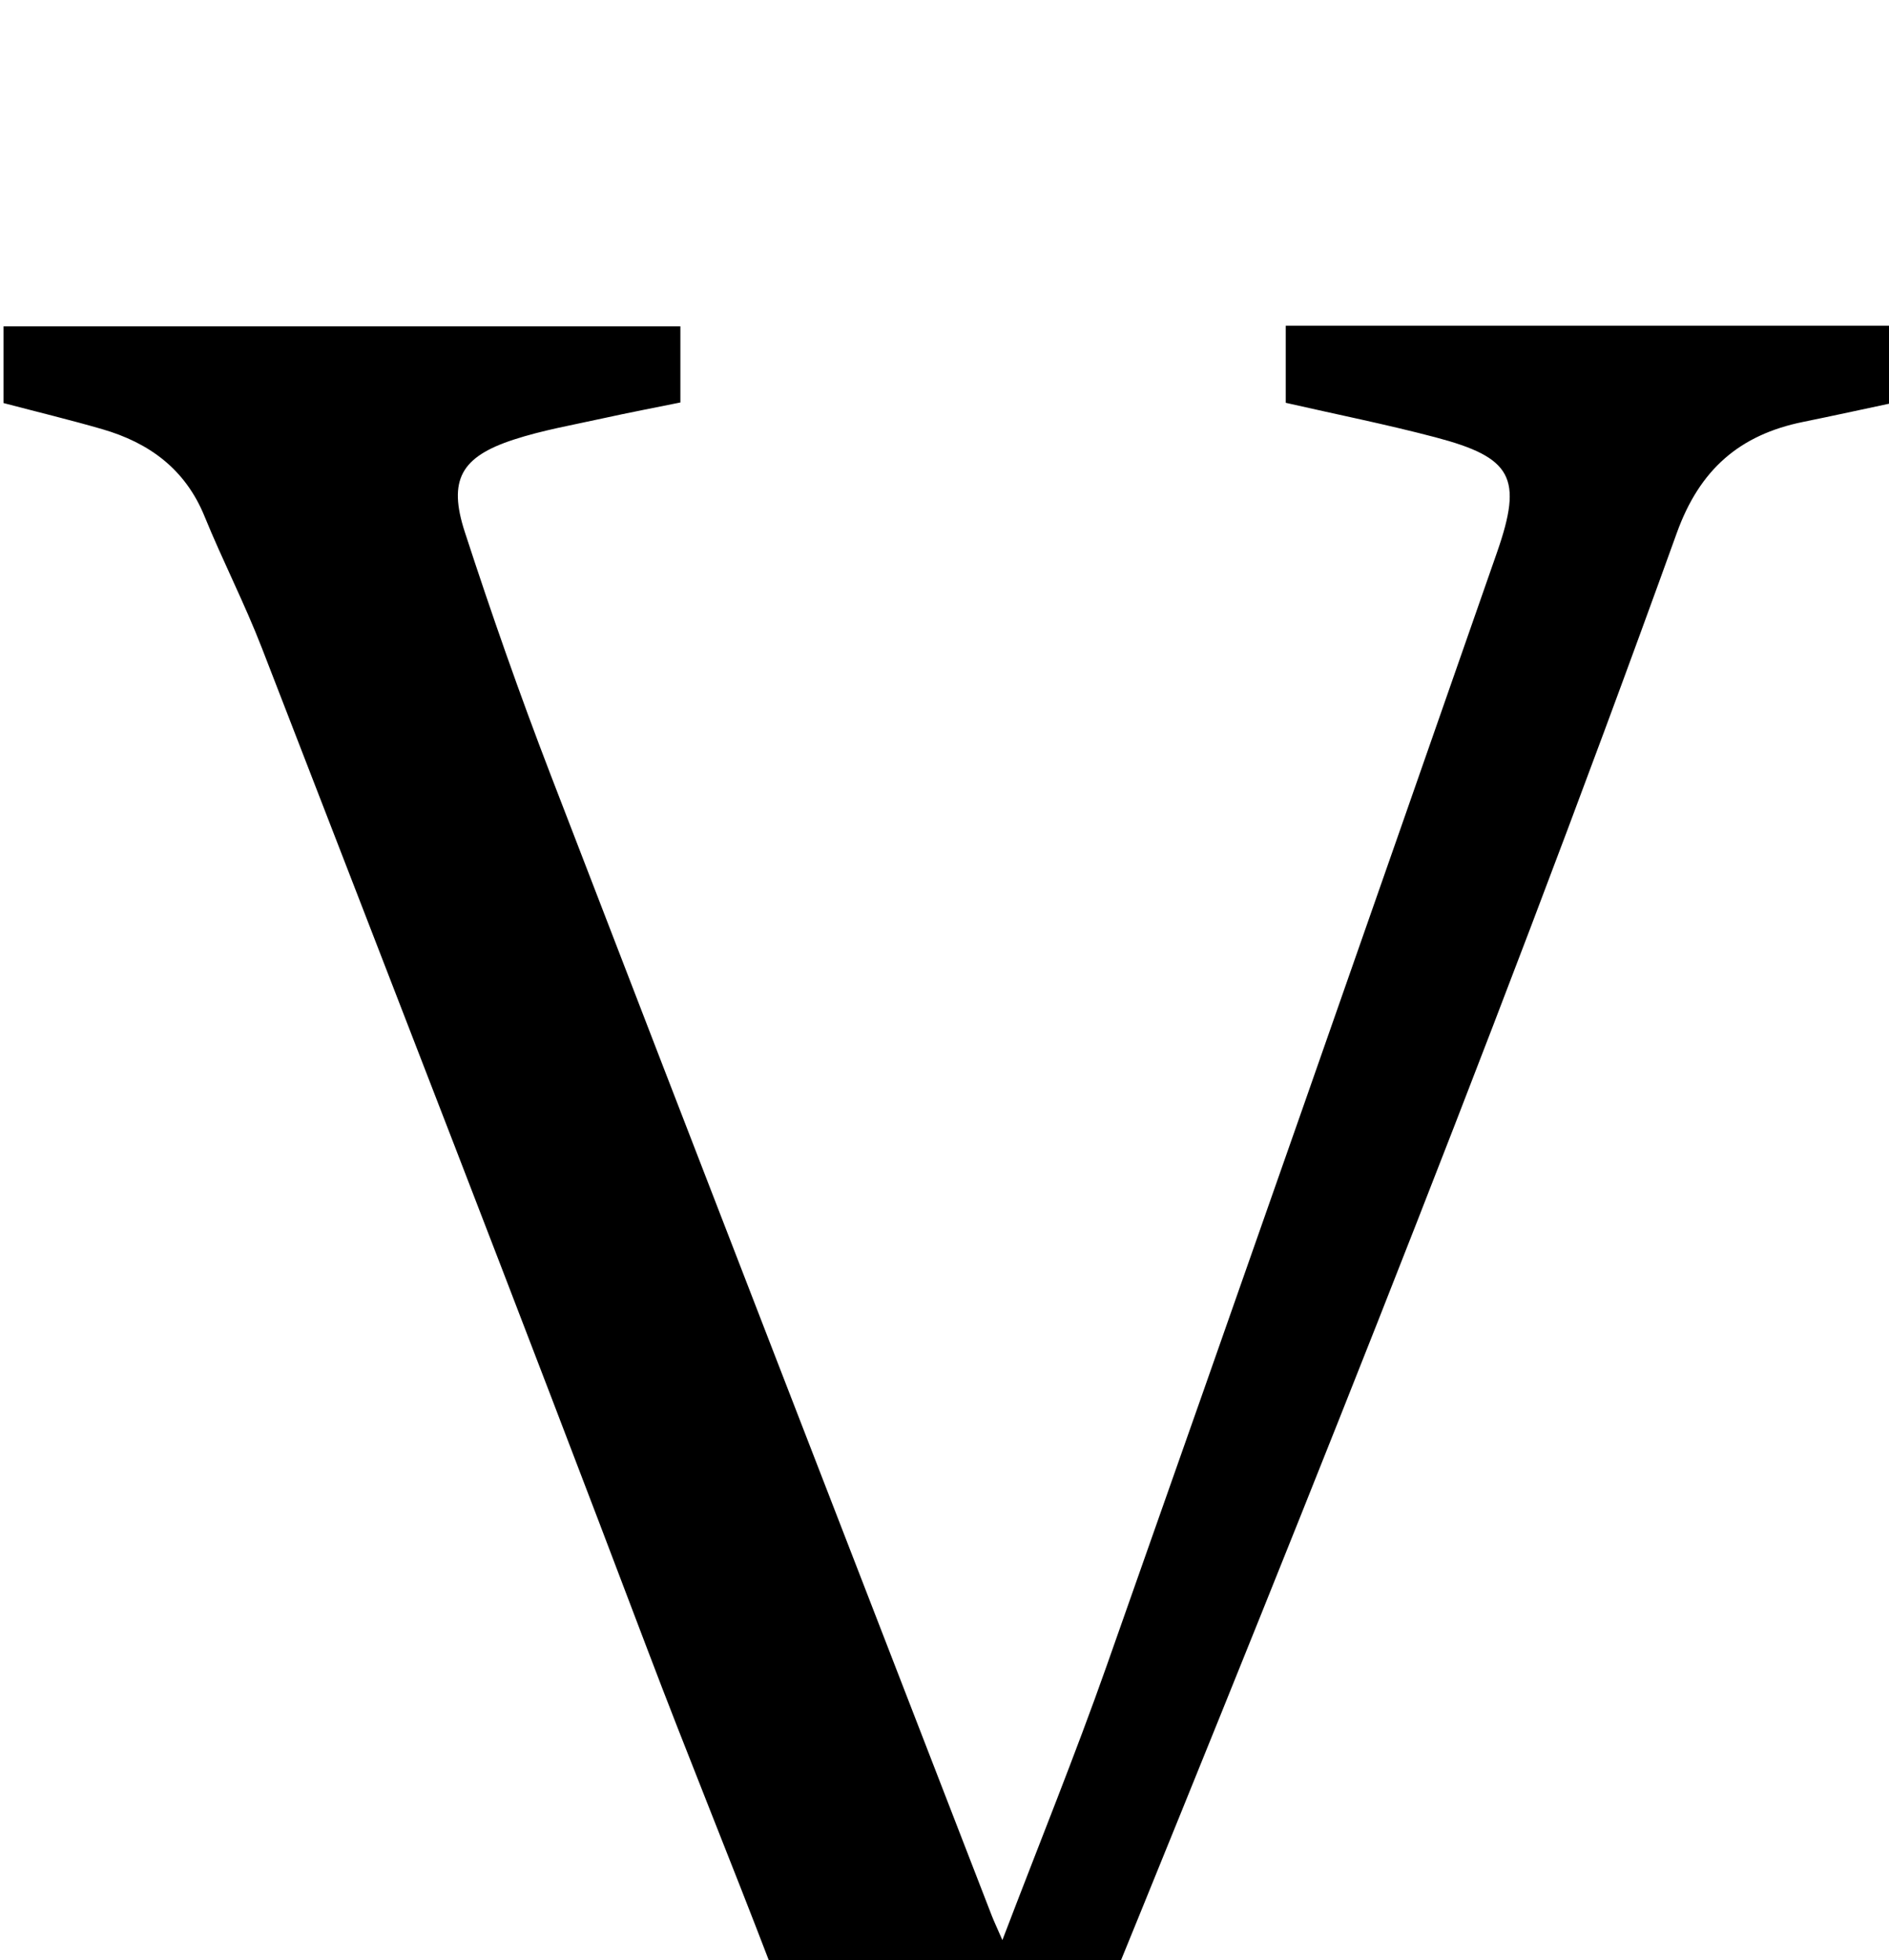 <?xml version="1.0" encoding="iso-8859-1"?>
<!-- Generator: Adobe Illustrator 25.2.1, SVG Export Plug-In . SVG Version: 6.00 Build 0)  -->
<svg version="1.1" xmlns="http://www.w3.org/2000/svg" xmlns:xlink="http://www.w3.org/1999/xlink" x="0px" y="0px"
	 viewBox="0 0 216.367 224.535" style="enable-background:new 0 0 216.367 224.535;" xml:space="preserve">
<g>
	<path d="M114.814,222.223c4.271-11.193,8.336-21.195,11.925-31.365c14.994-42.495,29.875-85.029,44.725-127.575
		c2.998-8.591,1.734-10.878-7.064-13.197c-5.604-1.478-11.297-2.615-17.131-3.947c0-2.984,0-5.748,0-8.827
		c23.173,0,46.222,0,69.501,0c0,2.983,0,5.755,0,8.846c-3.444,0.731-6.834,1.476-10.235,2.167
		c-7.265,1.476-11.846,5.429-14.474,12.722c-21.827,60.563-45.996,120.218-70.315,179.811c-1.317,3.228-2.751,6.45-4.518,9.446
		c-3.735,6.333-9.341,10.071-16.588,11.543c-6.862-25.077-17.364-48.835-26.541-73.063C59.607,150.521,44.767,112.389,29.998,74.23
		c-1.979-5.113-4.5-10.013-6.572-15.093c-2.204-5.402-6.33-8.417-11.704-9.976c-3.655-1.06-7.358-1.953-11.319-2.994
		c0-2.894,0-5.652,0-8.792c25.68,0,51.406,0,77.53,0c0,2.666,0,5.391,0,8.725c-2.865,0.583-5.901,1.161-8.918,1.826
		c-3.408,0.752-6.875,1.35-10.181,2.43c-6.022,1.967-7.539,4.607-5.592,10.587c3.036,9.324,6.283,18.592,9.805,27.744
		c16.784,43.612,33.692,87.176,50.559,130.756C113.845,220.057,114.13,220.652,114.814,222.223z"/>
</g>
</svg>
